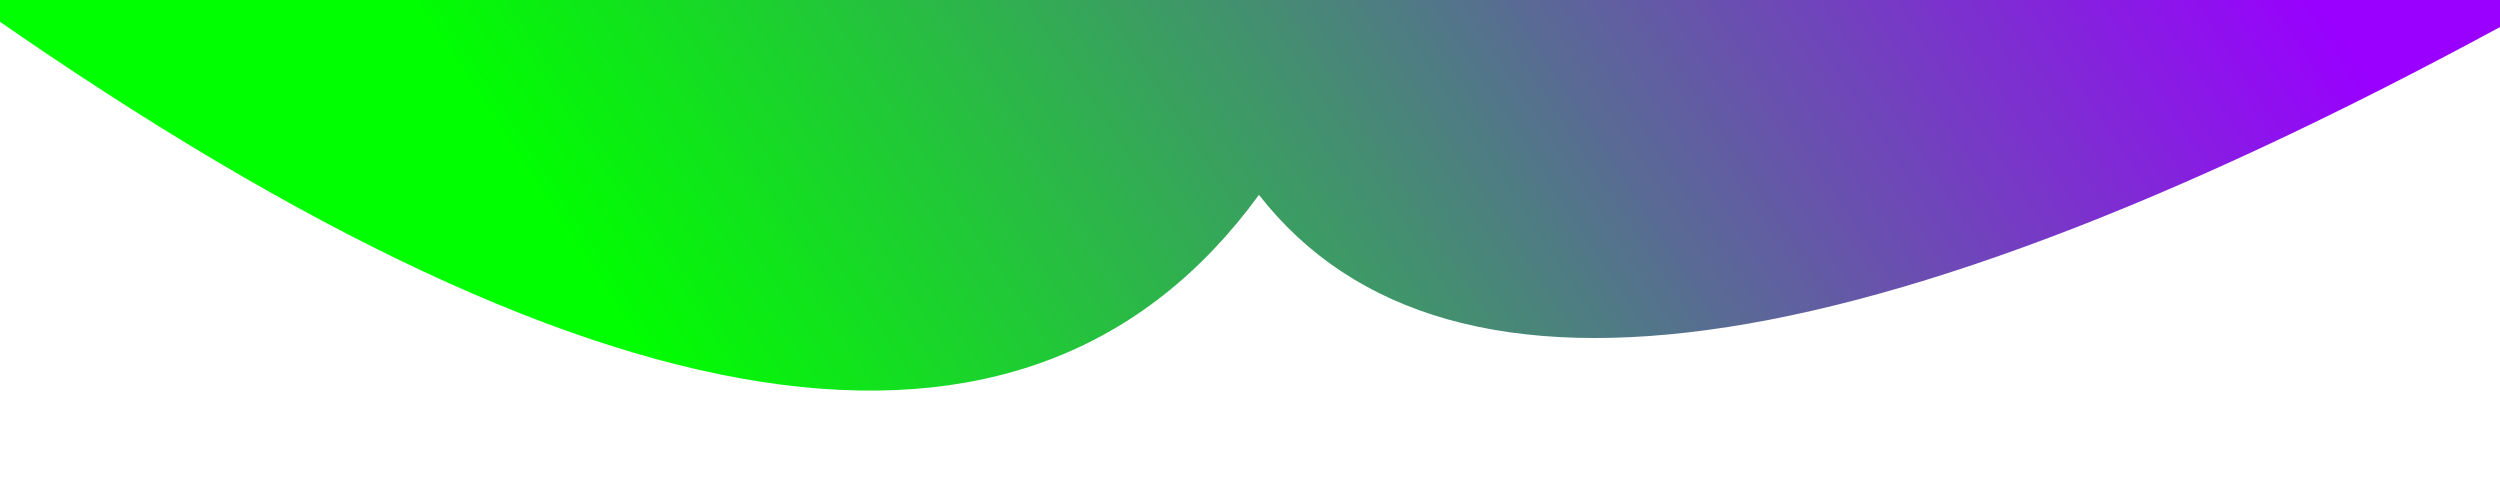 <?xml version="1.0" encoding="utf-8"?>
<svg
	version="1.1"
	xmlns="http://www.w3.org/2000/svg"
	xmlns:xlink="http://www.w3.org/1999/xlink"
	x="0%" y="0%"
	width="100%" height="100%"
	viewBox="0 0 360.0 72.0"
	enable-background="new 0 0 360.0 240.0"
	xml:space="preserve">
<defs>
	<linearGradient id="fillGrad2" x1="100.232%" y1="59.848%" x2="29.263%" y2="71.836%">
   		<stop offset="0.000%" style="stop-color:rgb(153,0,255);stop-opacity:1.000" />
		<stop offset="100.000%" style="stop-color:rgb(0,255,0);stop-opacity:1.000" />
	</linearGradient>

</defs>
	<path
		transform = "rotate(-0.00 181.77 27.54)"
		fill="url(#fillGrad2)"
		stroke="#000000"
		fill-opacity="1.0"
		stroke-opacity="1.000"
		fill-rule="nonzero"
		stroke-width="0.0"
		stroke-linejoin="round"
		stroke-linecap="round"
		d="M-5.67,-0.83Q131.50,96.36,181.29,28.06Q222.41,80.73,369.22,-1.17"/>
</svg>